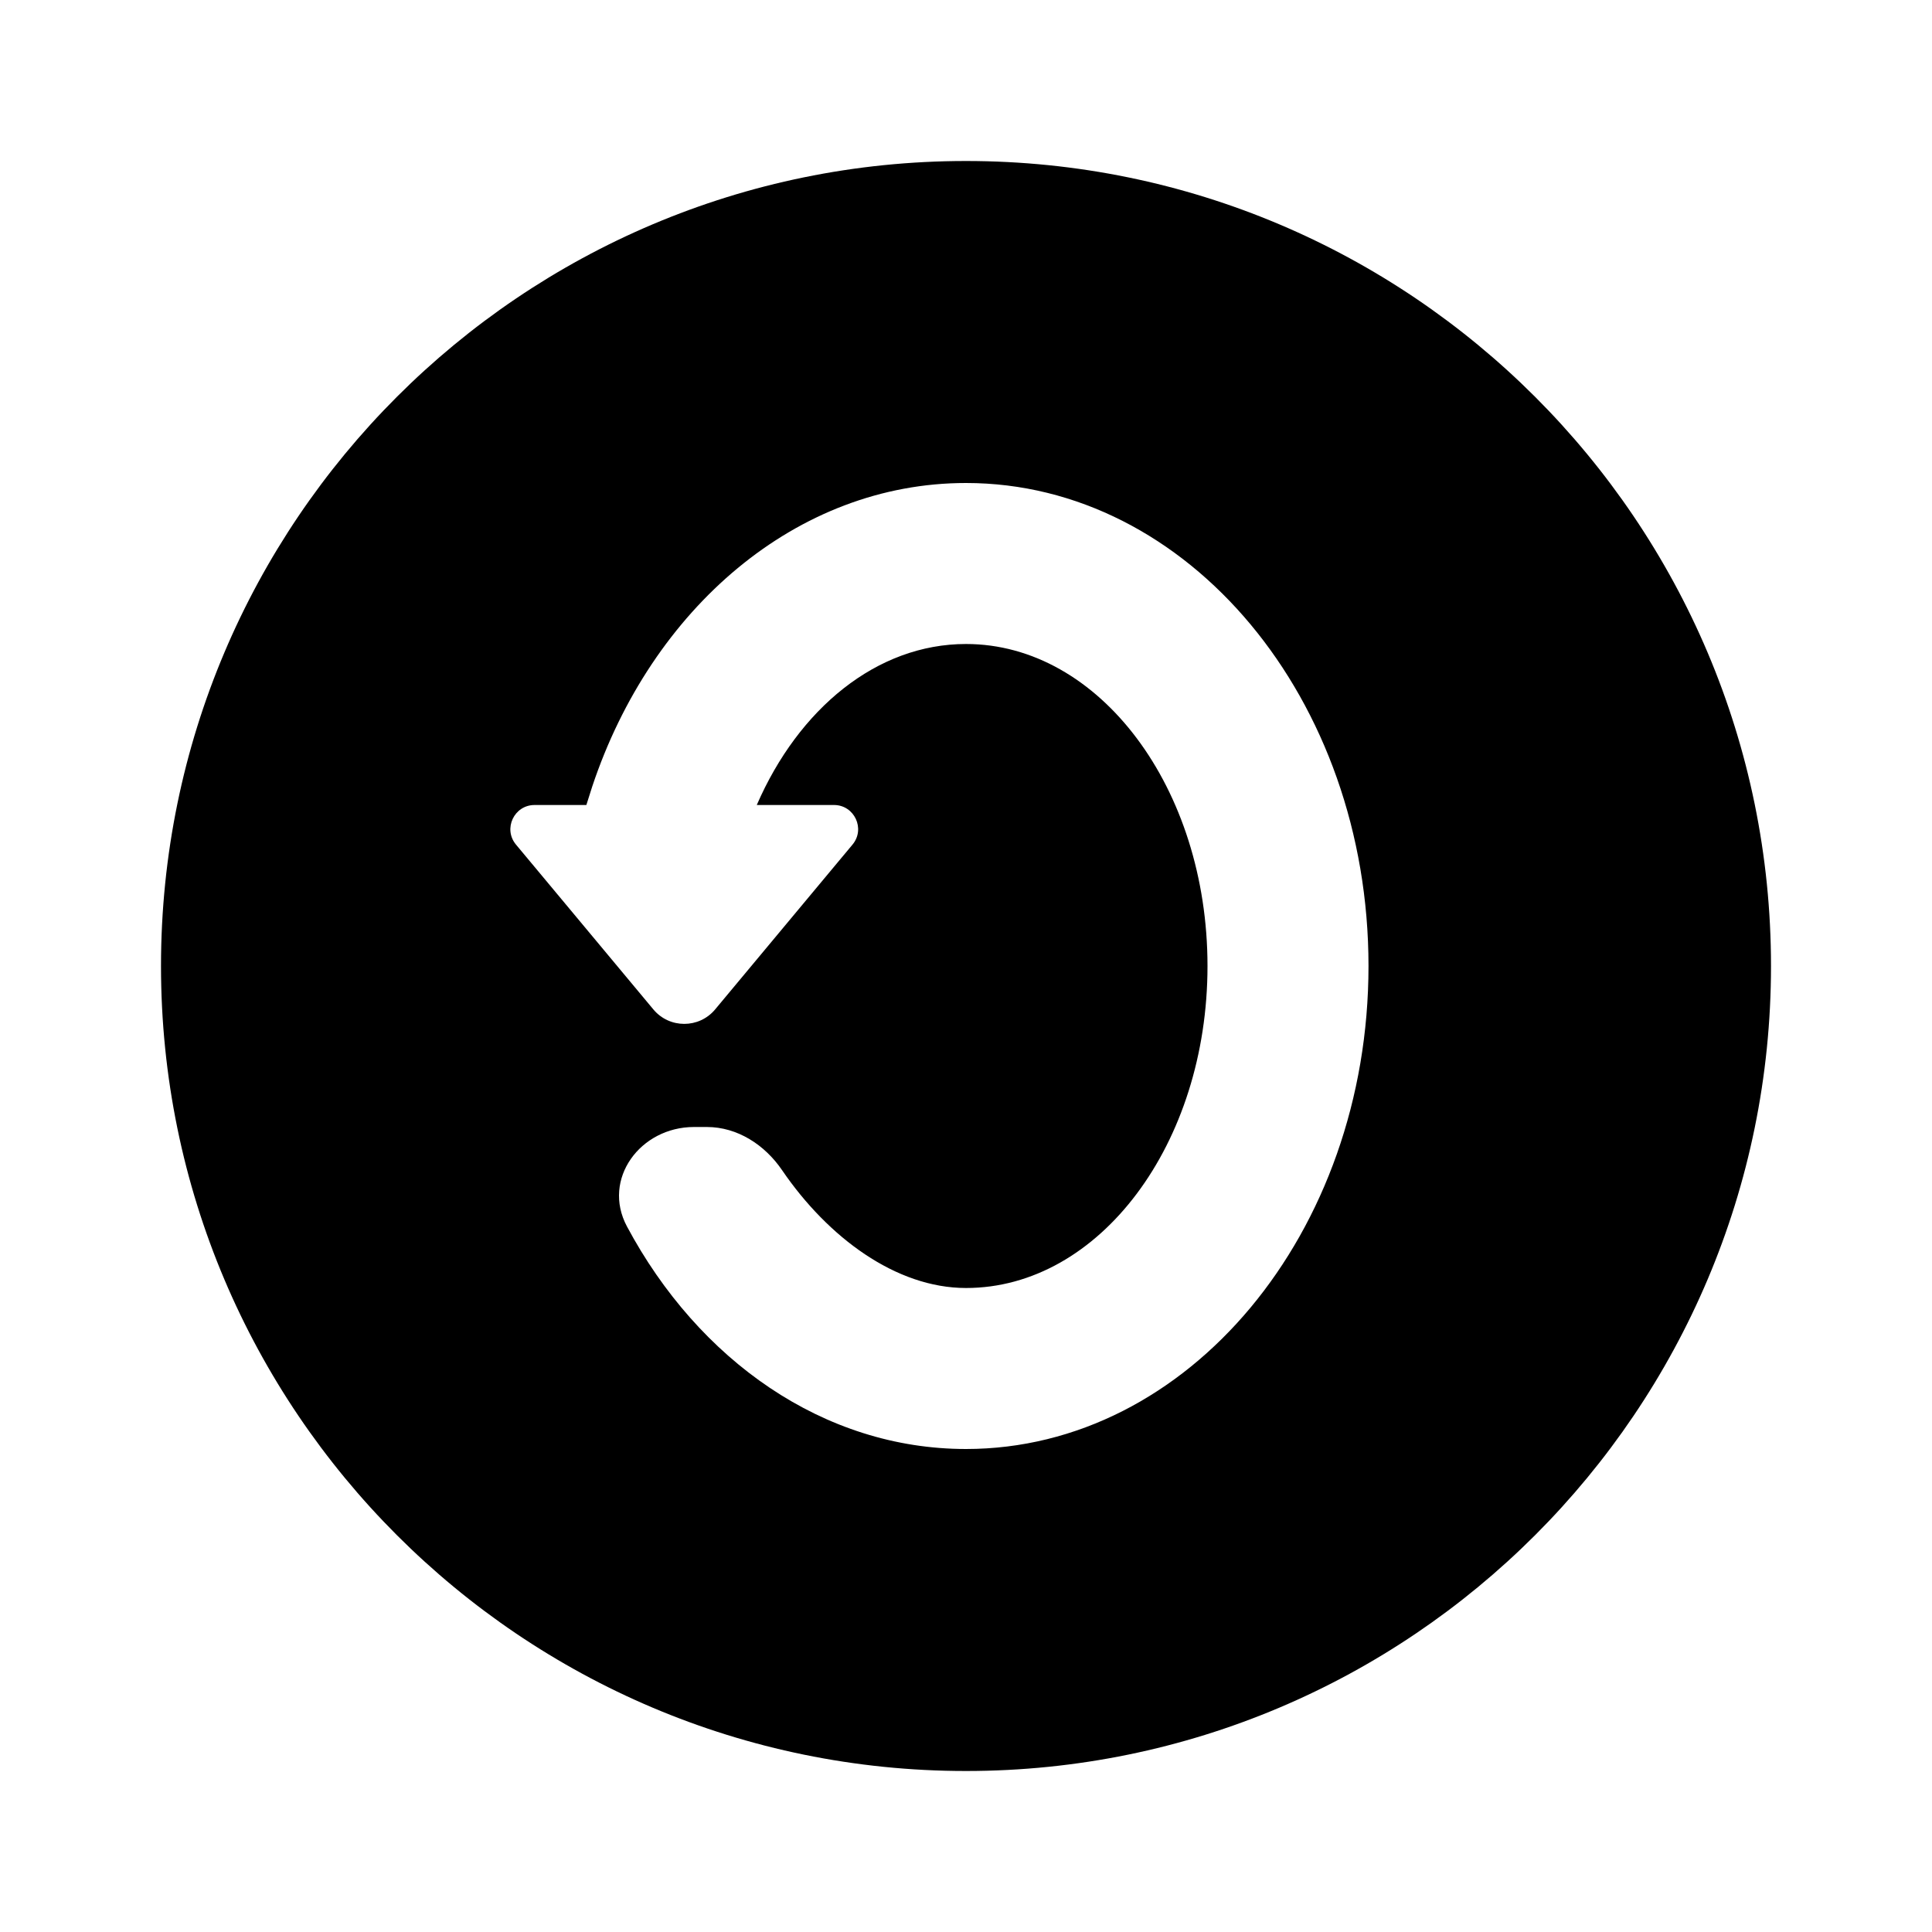 <svg width="24" height="24" viewBox="0 0 24 24" fill="none" xmlns="http://www.w3.org/2000/svg">
<path d="M12 2C17.52 2 22 6.48 22 12C22 17.52 17.52 22 12 22C6.48 22 2 17.52 2 12C2 6.48 6.48 2 12 2ZM12 6C9.895 6 8.094 7.56 7.357 9.77L7.284 10H6.641C6.386 10 6.247 10.297 6.41 10.492L8.116 12.539C8.316 12.779 8.684 12.779 8.884 12.539L10.59 10.492C10.753 10.297 10.614 10 10.36 10H9.401C9.92 8.805 10.89 8 12 8C13.657 8 15 9.79 15 12C15 14.21 13.657 16 12 16C11.13 16 10.285 15.371 9.715 14.536C9.501 14.222 9.161 14 8.781 14H8.621C7.954 14 7.474 14.647 7.788 15.235C8.677 16.898 10.232 18 12 18C14.761 18 17 15.314 17 12C17 8.686 14.761 6 12 6Z" fill="black"/>
</svg>
